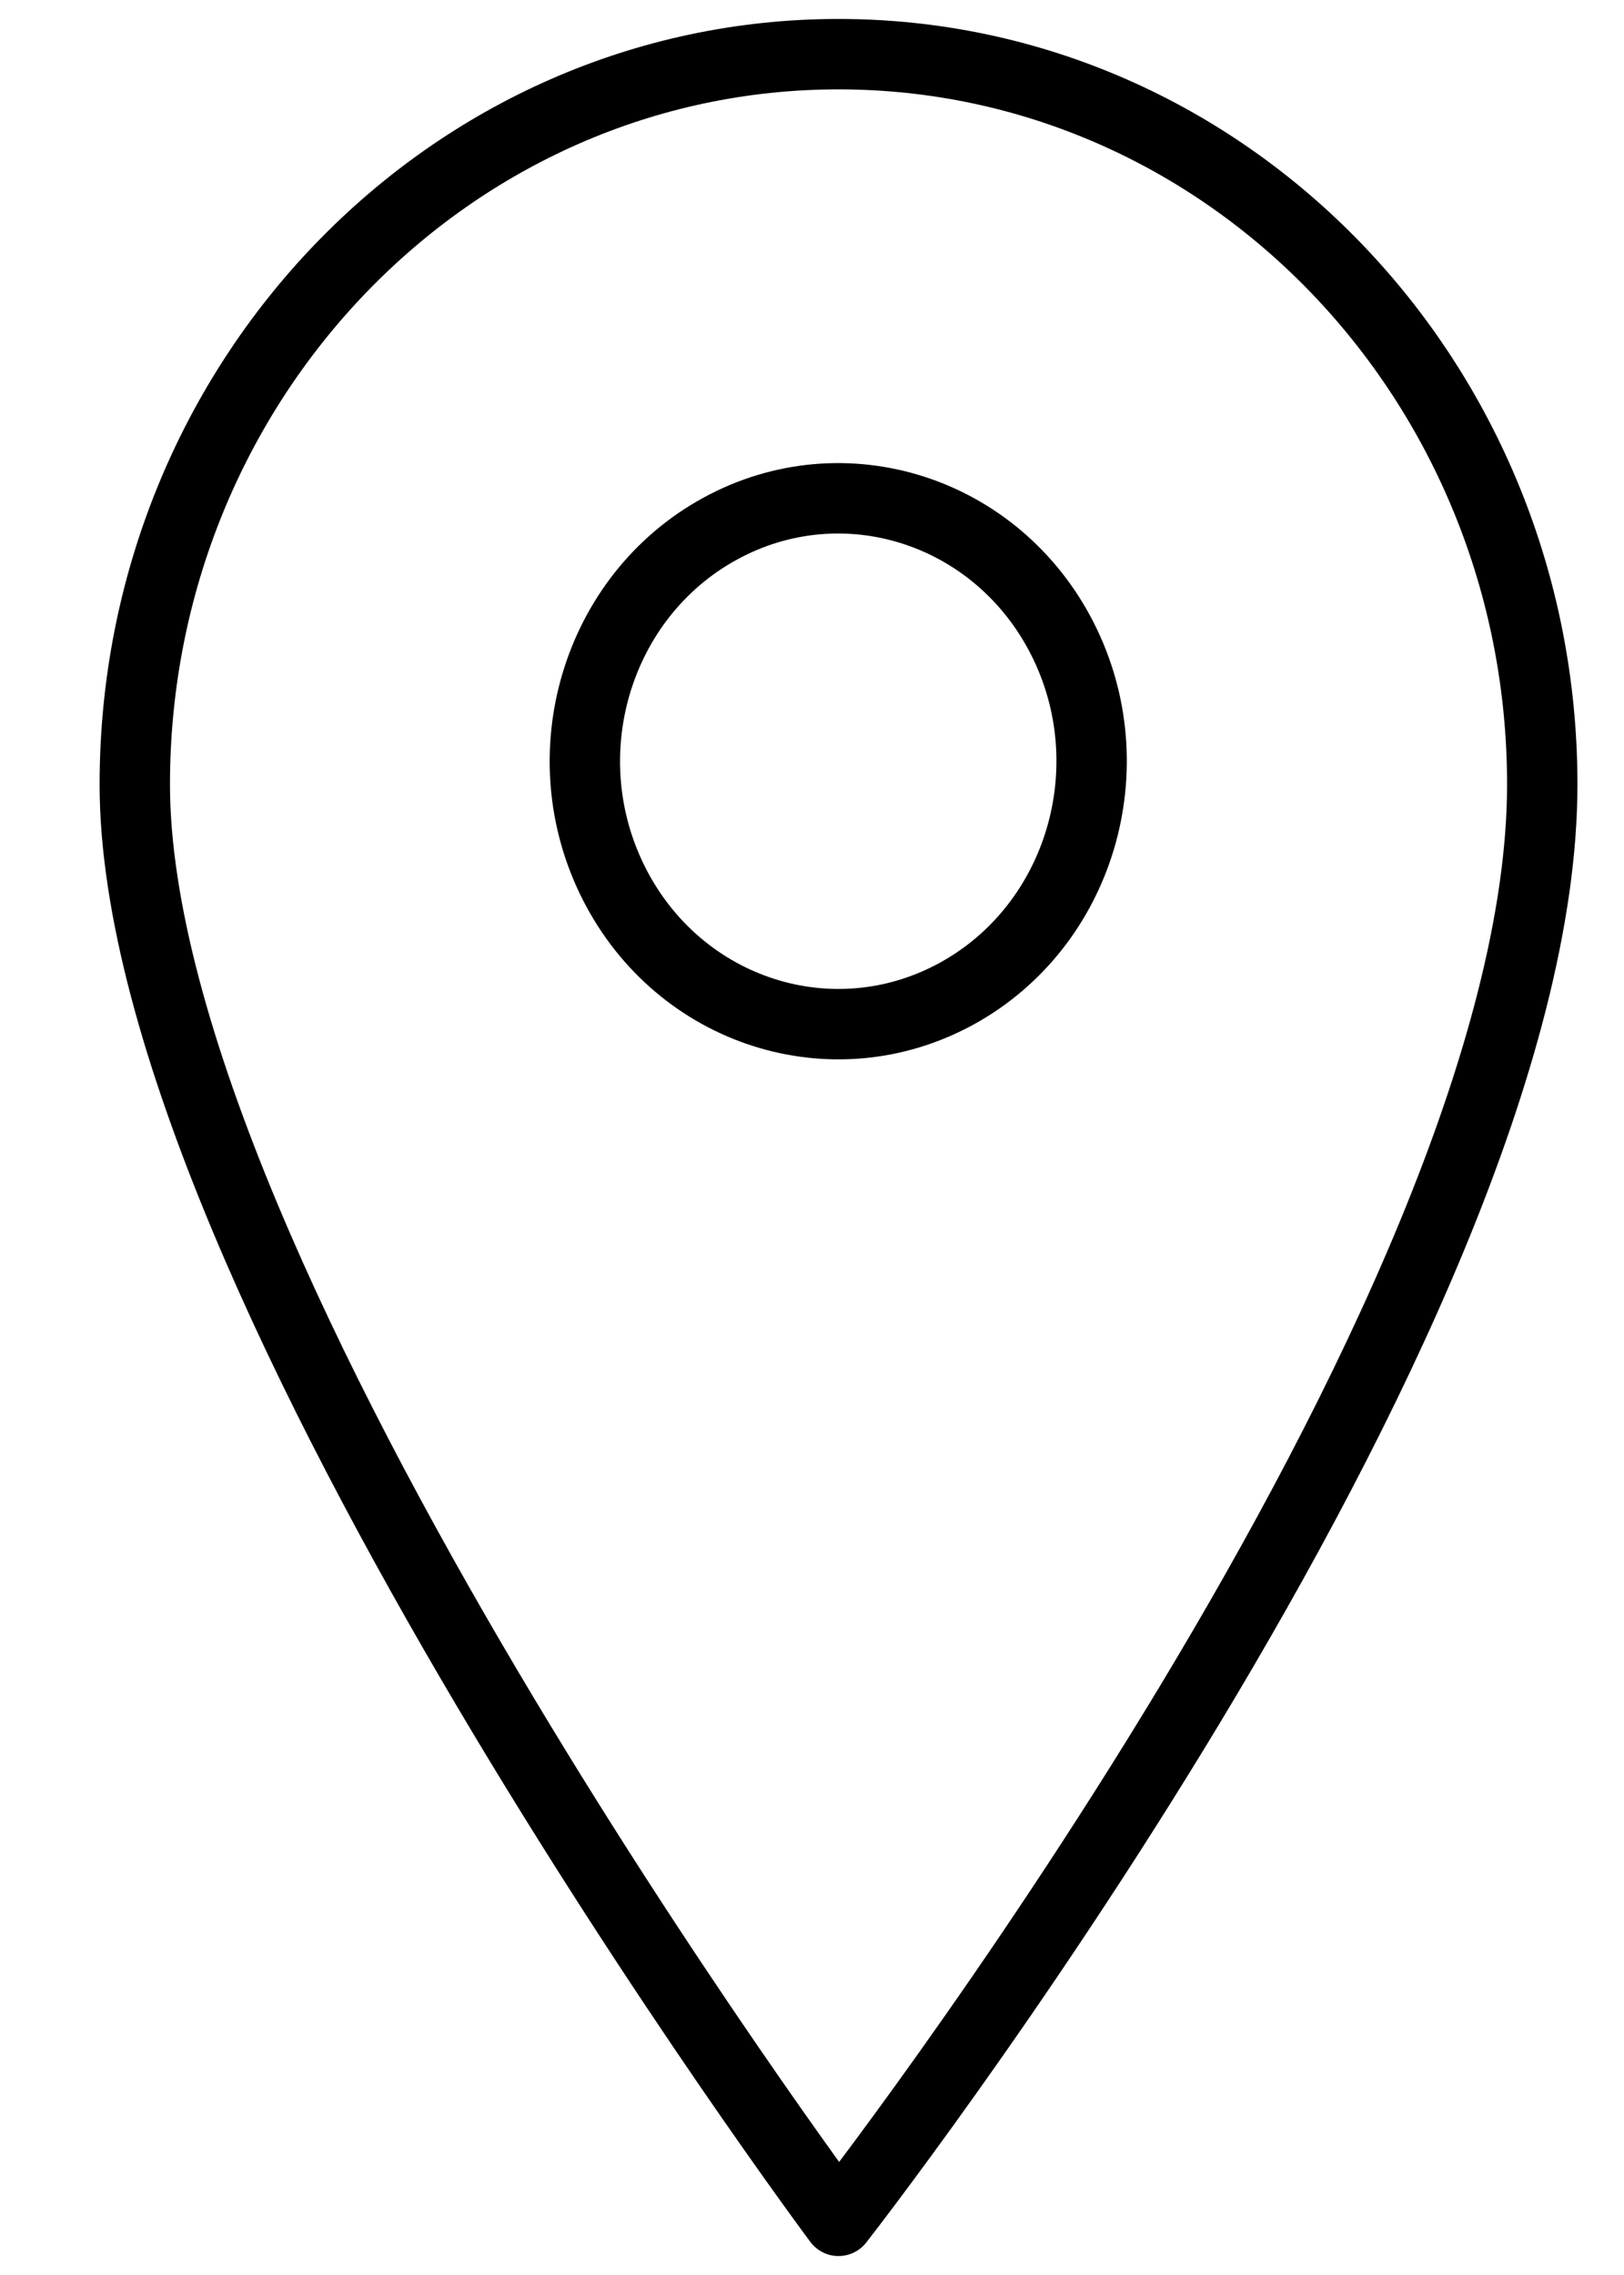 <?xml version="1.0" encoding="UTF-8"?>
<svg width="15px" height="21px" viewBox="0 0 15 21" version="1.1" xmlns="http://www.w3.org/2000/svg" xmlns:xlink="http://www.w3.org/1999/xlink">
    <!-- Generator: sketchtool 55 (78076) - https://sketchapp.com -->
    <title>97DDABAB-2457-4874-BEAE-63AECDA5B9CD</title>
    <desc>Created with sketchtool.</desc>
    <g id="Asset-Artboard-Page" stroke="none" stroke-width="1" fill="none" fill-rule="evenodd" stroke-linecap="round" stroke-linejoin="round">
        <g id="Icon_Region-District_Account-Settings" transform="translate(0.745, 0)" stroke="#000000" stroke-width="0.65">
            <path d="M13.5,7.241 C13.5,12.191 7,20.5 7,20.5 C7,20.5 0.5,11.79 0.5,7.241 C0.5,3.518 3.41,0.5 7,0.5 C10.59,0.5 13.5,3.518 13.5,7.241 Z M8.09,9.173 C9.232,8.548 9.67,7.08 9.067,5.894 C8.464,4.709 7.048,4.255 5.905,4.881 C4.762,5.506 4.325,6.974 4.928,8.159 C5.531,9.345 6.947,9.798 8.09,9.173 Z"></path>
        </g>
    </g>
</svg>